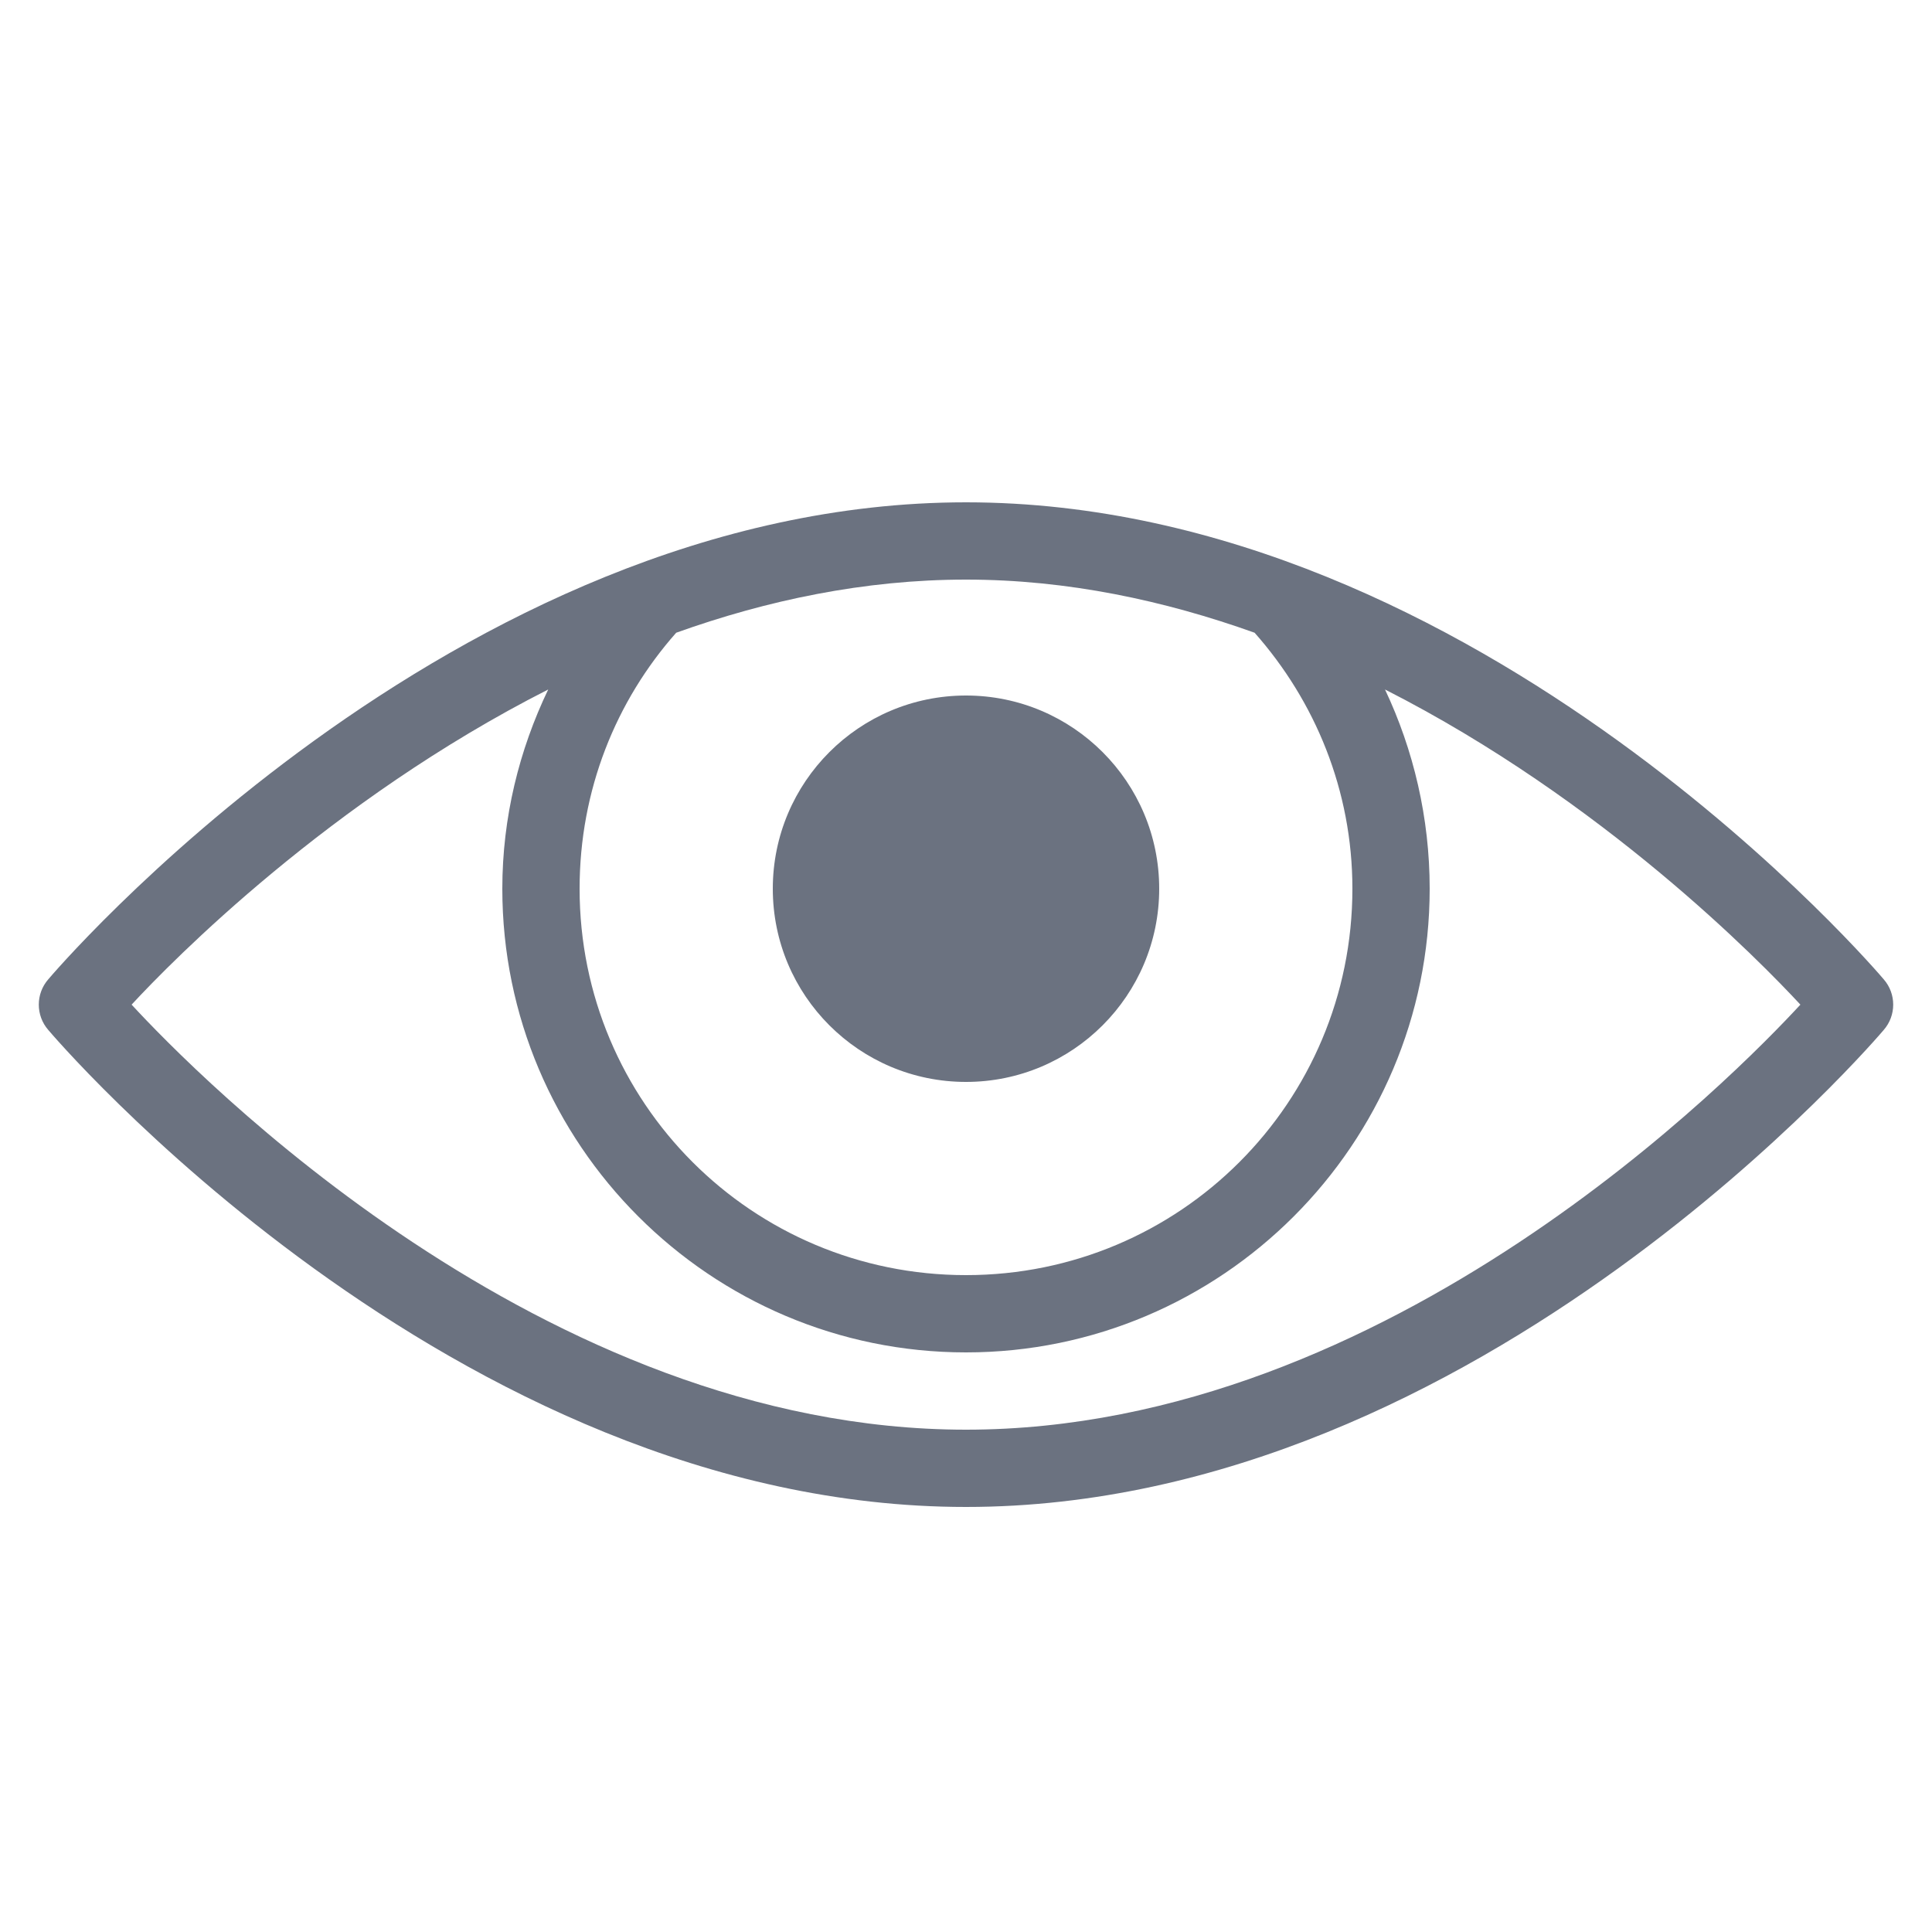 <svg width="100" height="100" viewBox="0 0 100 100" fill="none" xmlns="http://www.w3.org/2000/svg">
<path d="M50 26C23.336 26 2.5 50.688 2.5 50.688C1.844 51.438 1.844 52.562 2.5 53.312C2.5 53.312 23.336 78 50 78C76.664 78 97.5 53.312 97.5 53.312C98.156 52.562 98.156 51.438 97.5 50.688C97.5 50.688 76.664 26 50 26ZM50 30C55.258 30 60.281 31.086 64.938 32.75C68.062 36.281 70 40.898 70 46C70 57.07 61.07 66 50 66C38.93 66 30 57.07 30 46C30 40.898 31.875 36.281 35 32.75C39.672 31.078 44.727 30 50 30ZM28.375 35.688C26.875 38.812 26 42.312 26 46C26 59.234 36.766 70 50 70C63.234 70 74 59.234 74 46C74 42.328 73.164 38.812 71.688 35.688C82.984 41.43 91.109 49.758 93.188 52C89.938 55.516 71.945 74 50 74C28.055 74 10.062 55.516 6.812 52C8.891 49.75 17.055 41.43 28.375 35.688ZM50 36C44.477 36 40 40.477 40 46C40 51.523 44.477 56 50 56C55.523 56 60 51.523 60 46C60 40.477 55.523 36 50 36Z" fill="#6B7280"/>
</svg>
